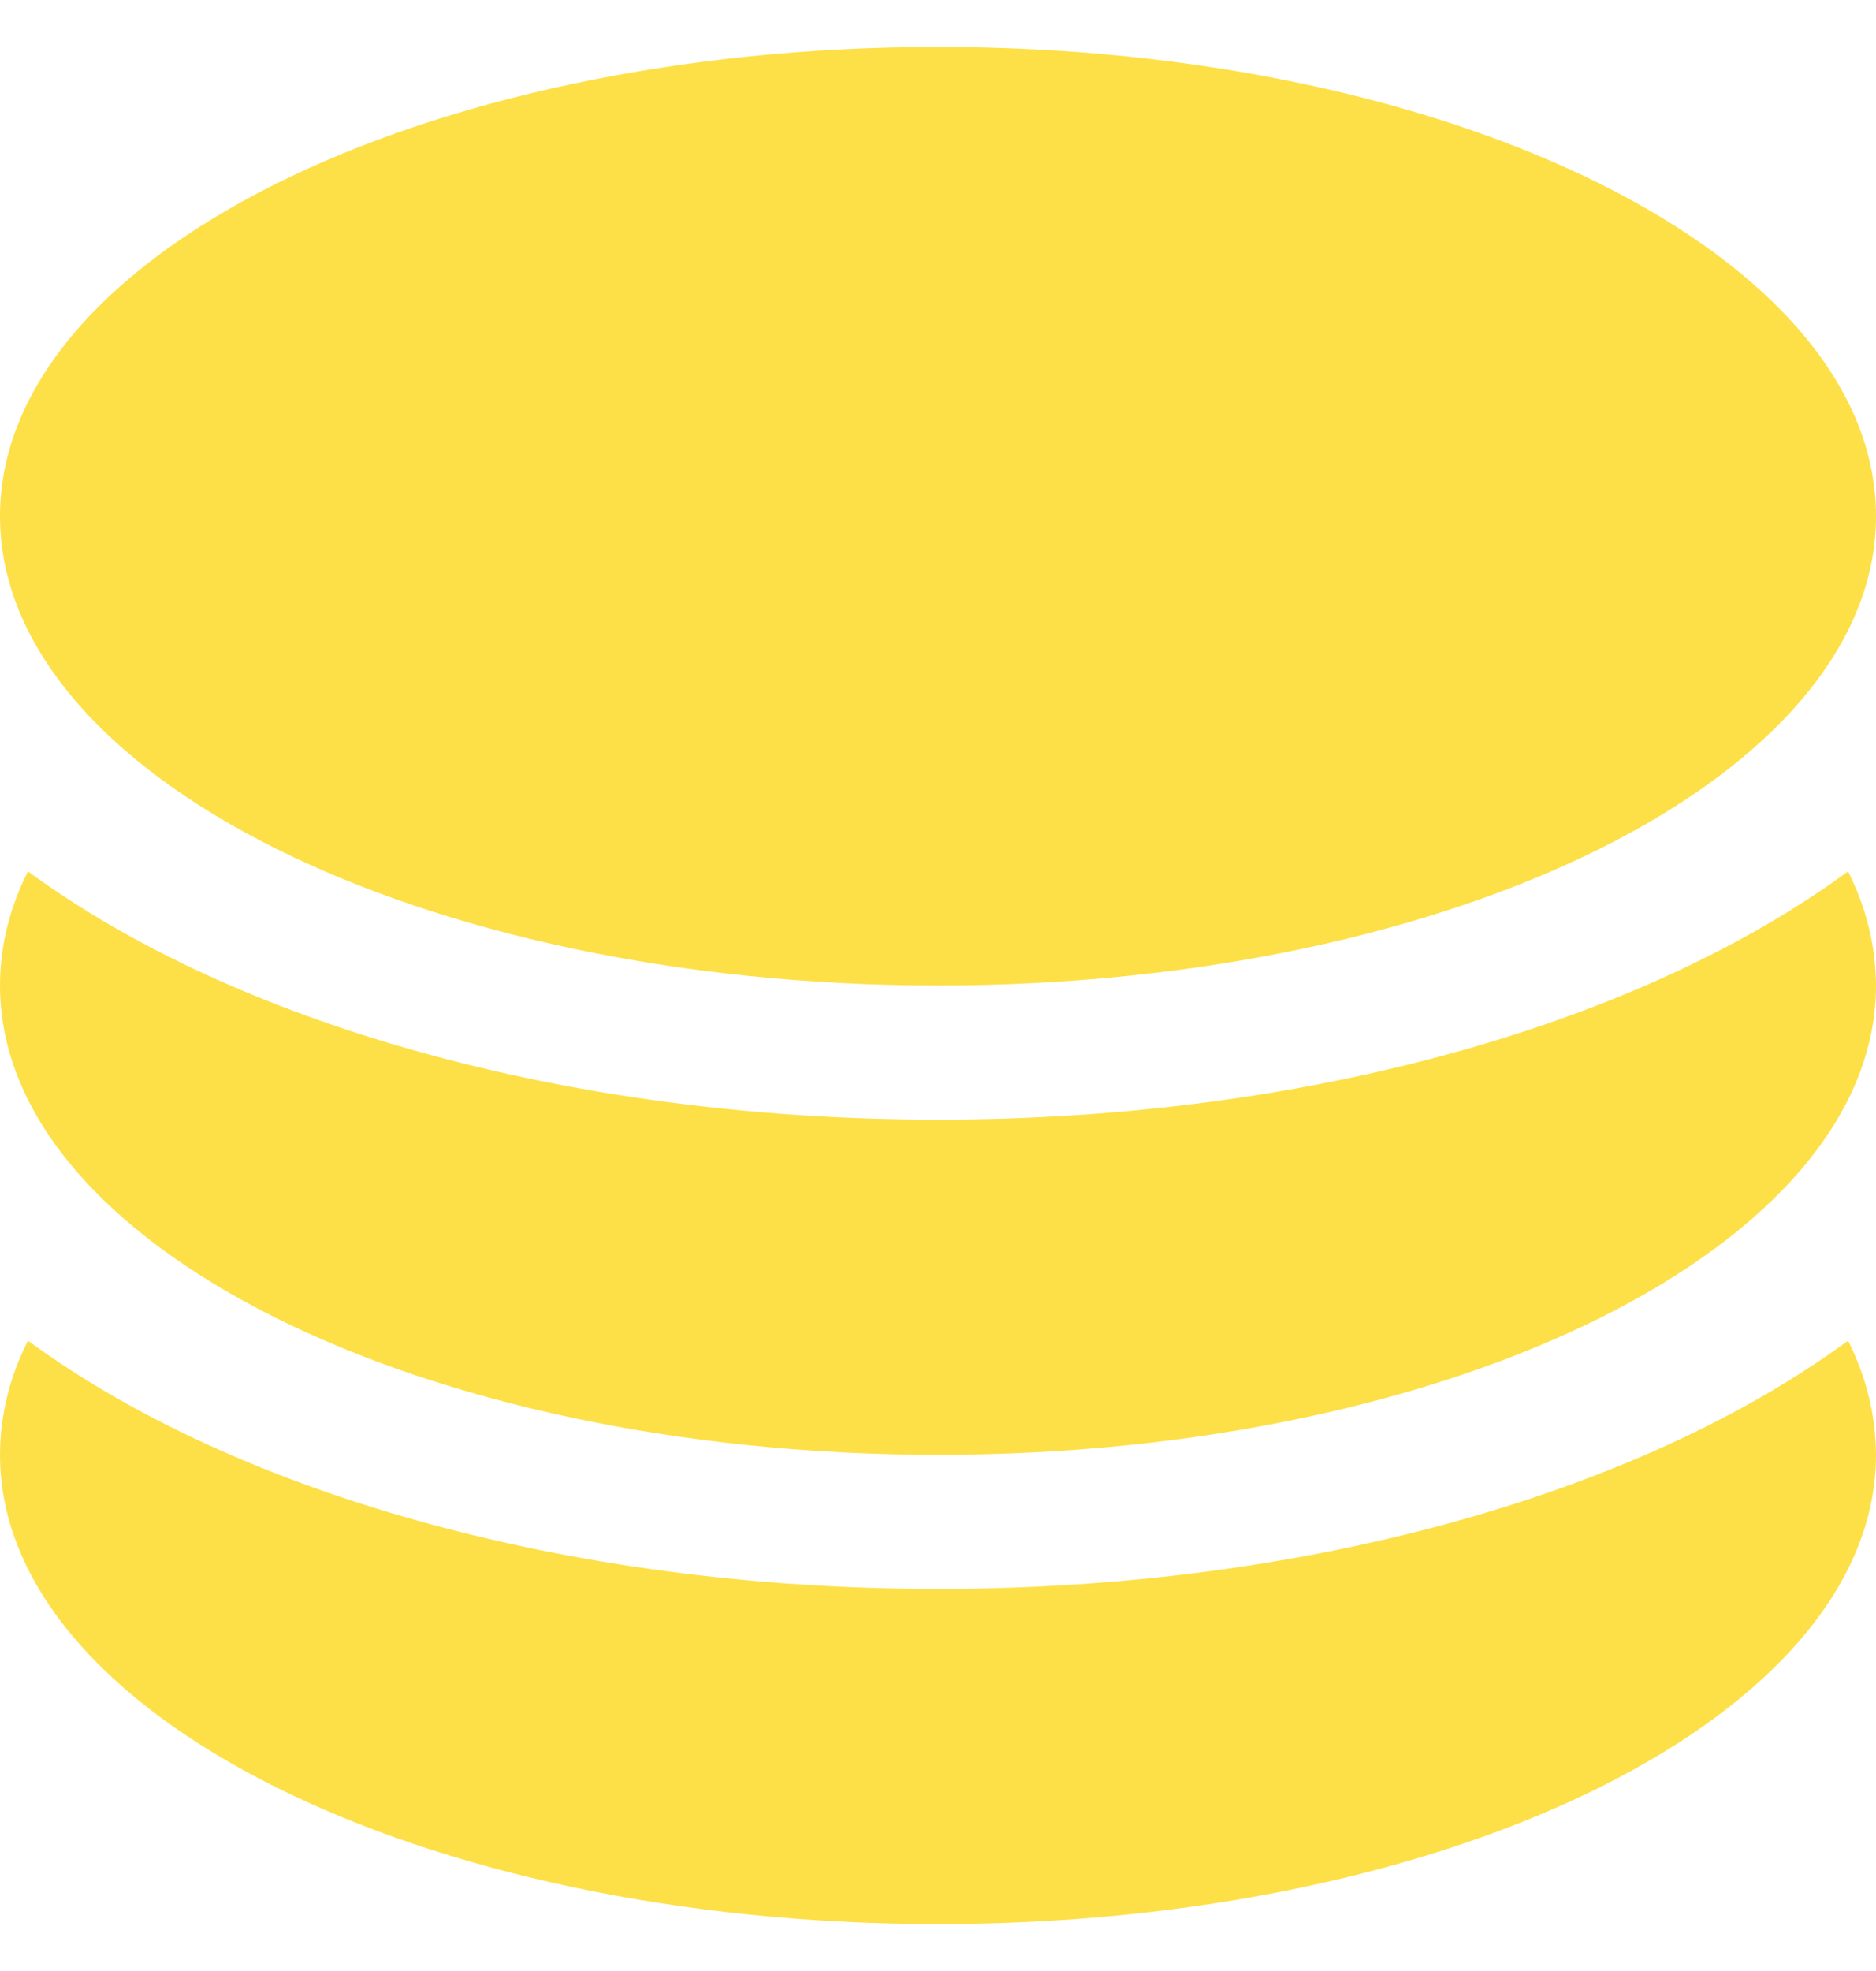 <svg width="20" height="21" viewBox="0 0 20 21" fill="none" xmlns="http://www.w3.org/2000/svg">
<path d="M20 5.5C20 8.261 15.522 10.5 10 10.5C4.478 10.5 2.71448e-07 8.261 2.71448e-07 5.5C2.71448e-07 2.739 4.478 0.5 10 0.5C15.522 0.5 20 2.739 20 5.5ZM19.702 9.284C17.52 10.886 13.988 11.929 10 11.929C6.012 11.929 2.48 10.886 0.298 9.284C0.101 9.674 -0 10.085 2.71448e-07 10.5C2.71448e-07 13.261 4.478 15.5 10 15.5C15.522 15.5 20 13.261 20 10.5C19.997 10.079 19.898 9.674 19.702 9.284ZM19.702 14.284C17.52 15.886 13.988 16.929 10 16.929C6.012 16.929 2.48 15.886 0.298 14.284C0.101 14.674 -0 15.085 2.71448e-07 15.5C2.71448e-07 18.261 4.478 20.5 10 20.5C15.522 20.5 20 18.261 20 15.5C19.997 15.079 19.898 14.674 19.702 14.284Z" fill="#FDE047"/>
</svg>
